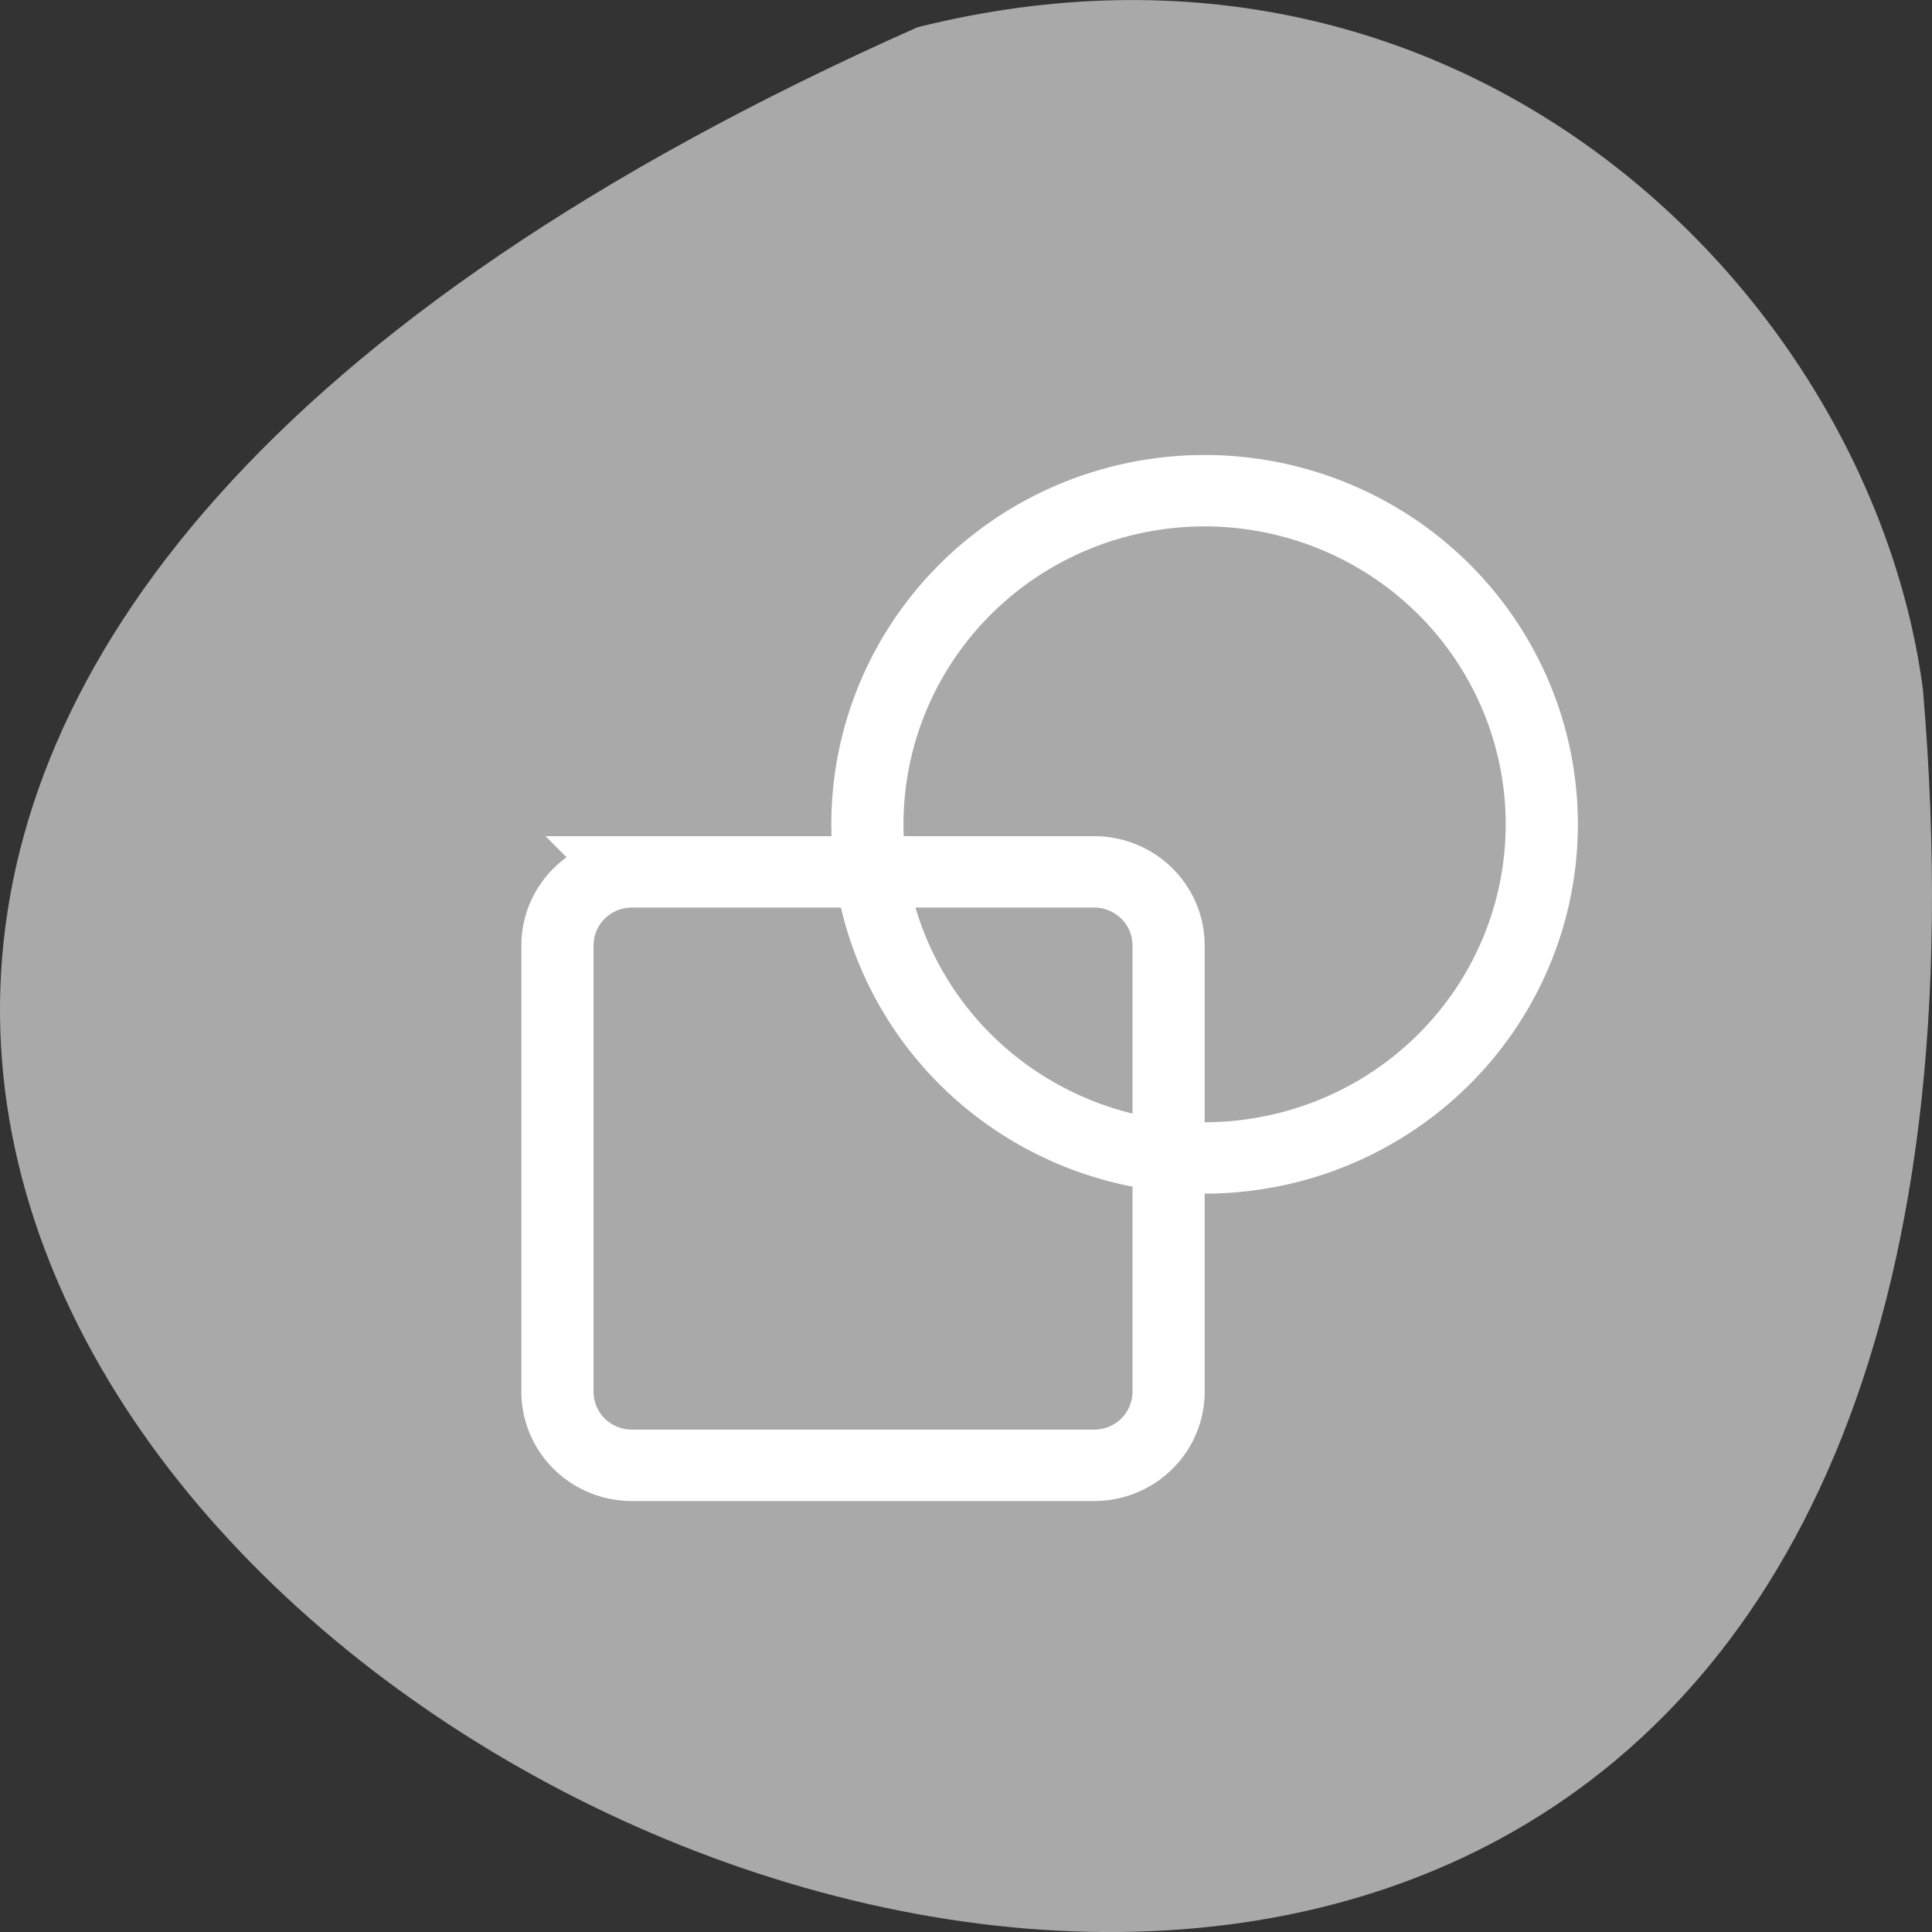 <svg xmlns="http://www.w3.org/2000/svg" viewBox="0 0 256 256"><rect x="0" y="0" width="256" height="256" fill="#333333" stroke="none"/><g style="fill:#a9a9a9"><path d="m 121.57 799.97 c -347.01 154.26 162.11 431.5 133.24 87.84 -6.753 -51.745 -60.23 -106.08 -133.24 -87.84 z" transform="translate(0 -796.36)" style="color:#000"/><path d="M 180.225 74.943 A 52.75 52.75 0 0 1 127.475 127.693 52.75 52.75 0 0 1 74.725 74.943 52.75 52.75 0 0 1 127.475 22.193 52.75 52.75 0 0 1 180.225 74.943 m -142.329 7.521 h 72.282 c 6.461 0 11.662 5.201 11.662 11.662 v 70.511 c 0 6.461 -5.201 11.662 -11.662 11.662 H 37.897 c -6.461 0 -11.662 -5.201 -11.662 -11.662 V 94.127 c 0 -6.461 5.201 -11.662 11.662 -11.662 z" transform="matrix(0.847 0 0 0.838 51.645 46.424)" style="stroke:#fff;stroke-width:11.292"/></g></svg>